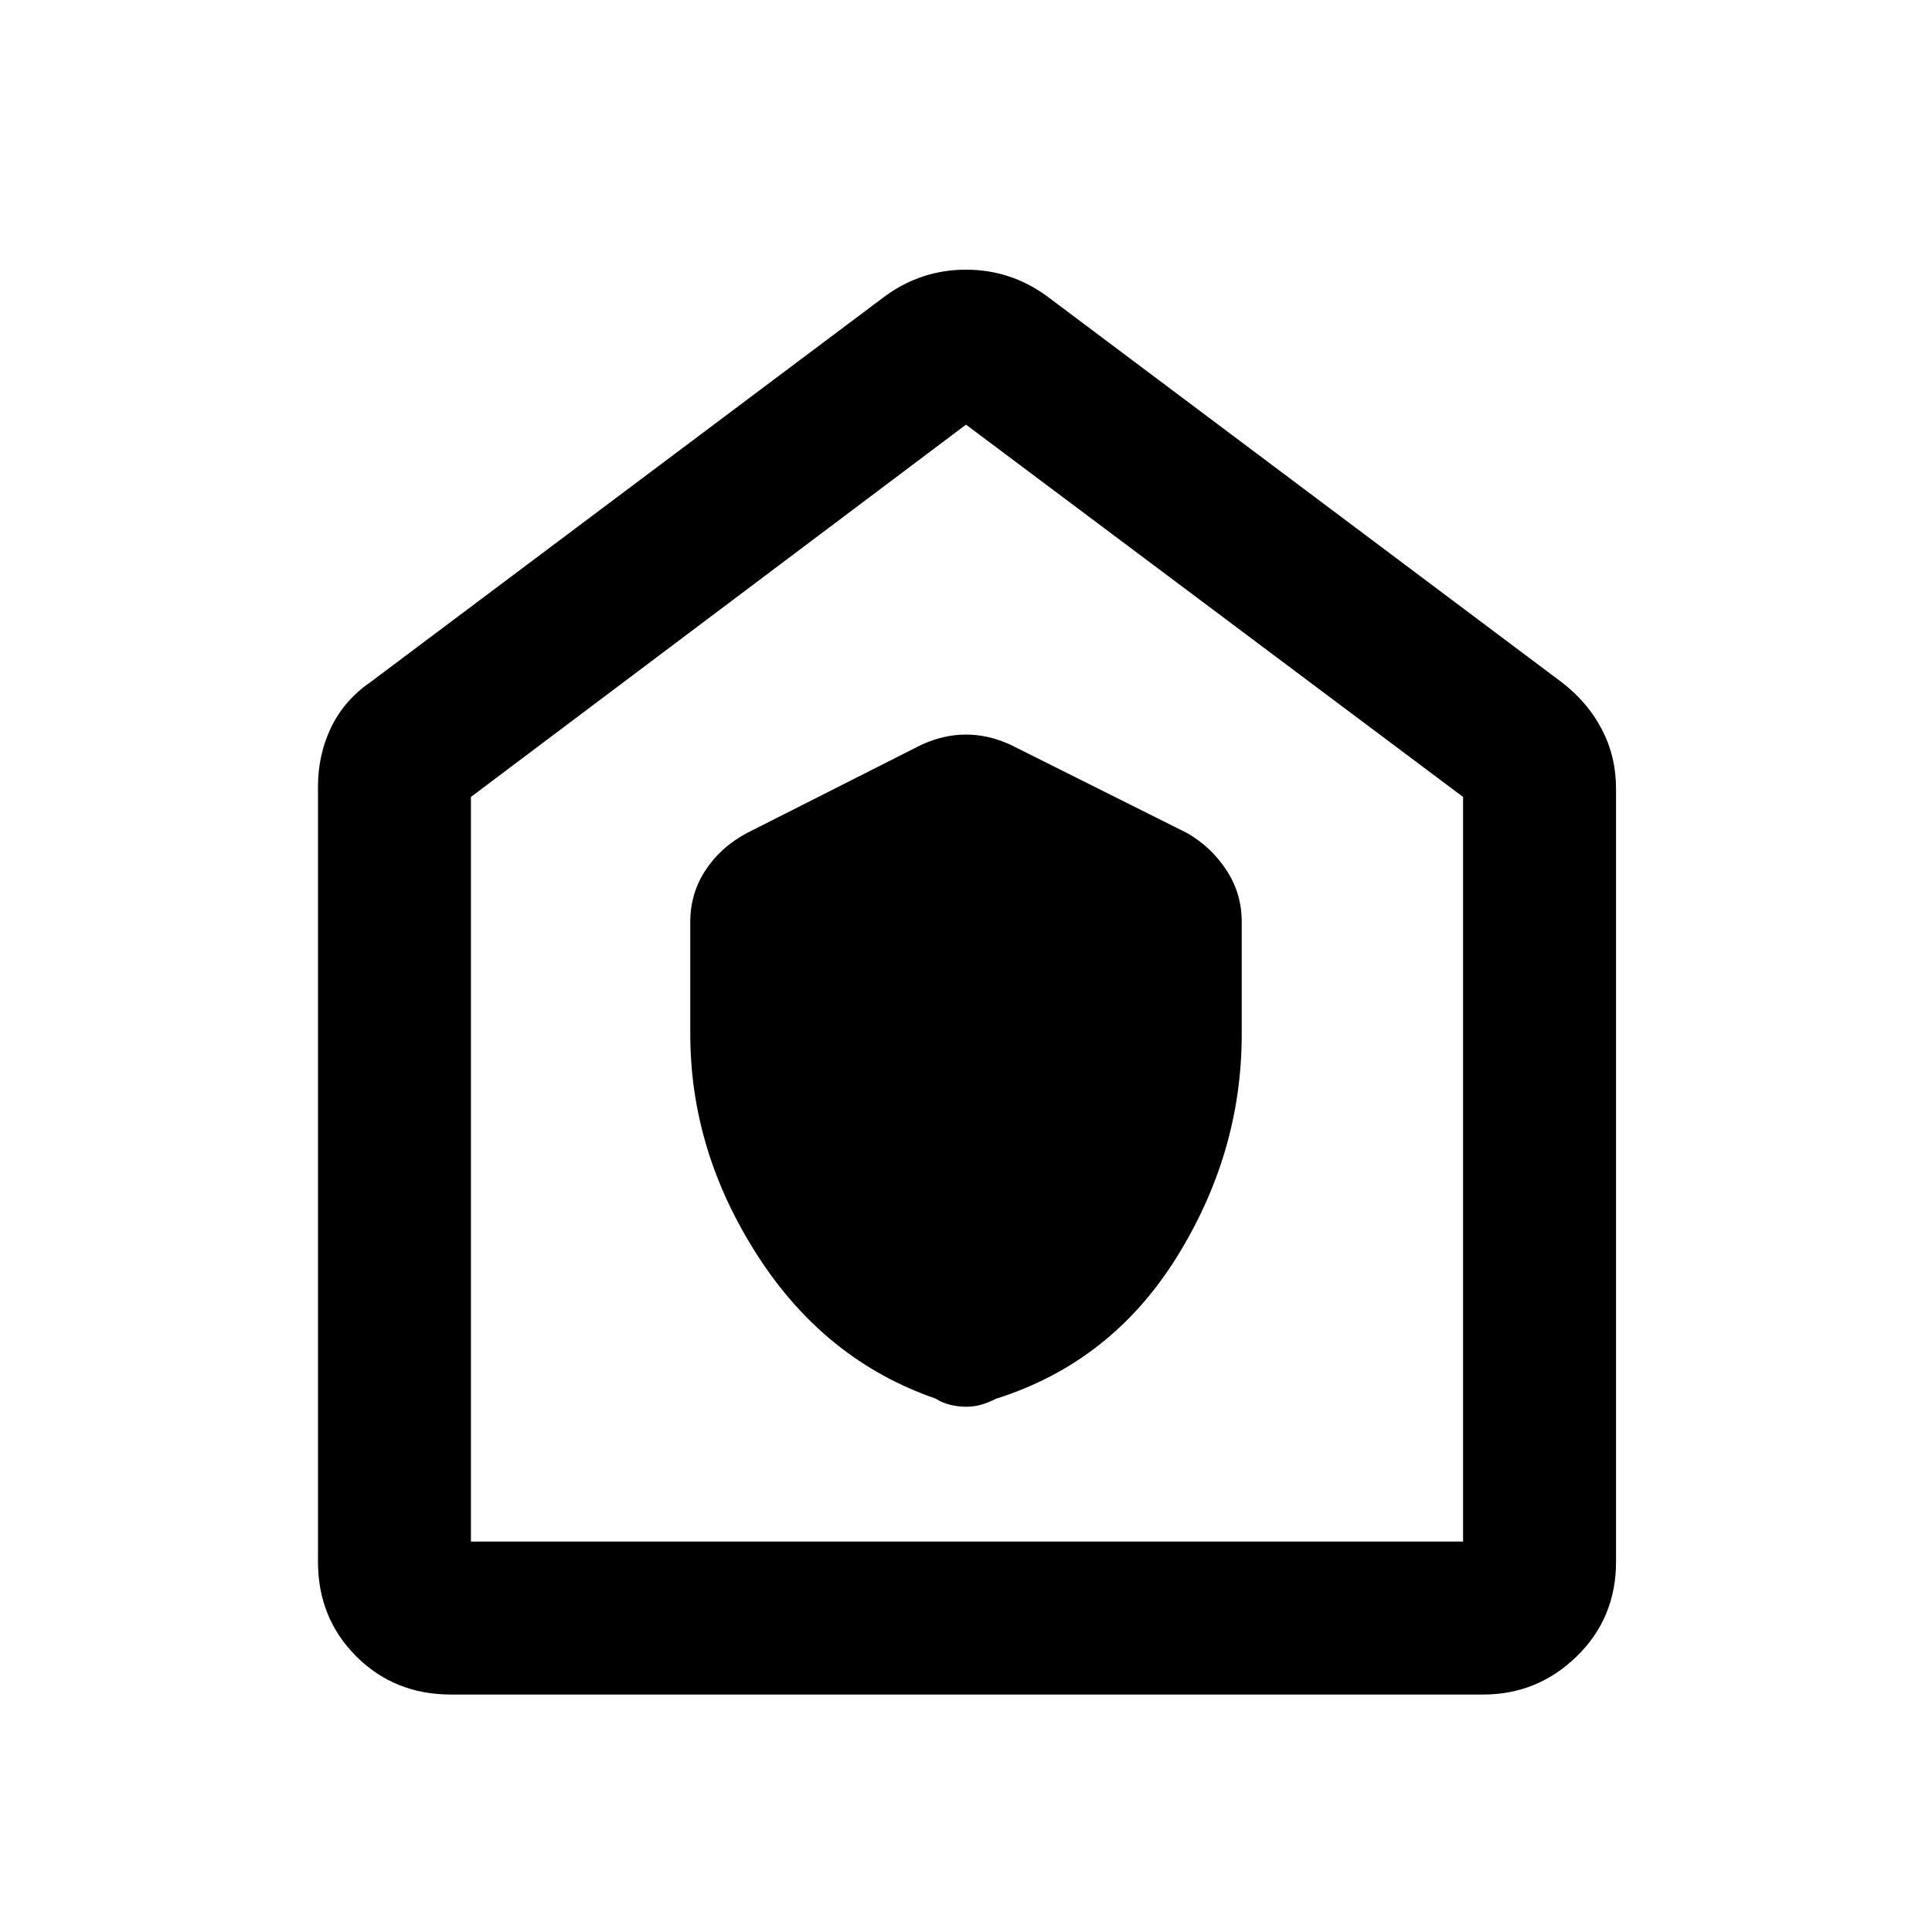 <svg xmlns="http://www.w3.org/2000/svg" height="48" width="48"><path d="M17.15 25.7q0 2.9 1.675 5.5t4.425 3.55q.15.1.35.15.2.05.4.05t.375-.05q.175-.05.375-.15 2.85-.9 4.475-3.5 1.625-2.6 1.625-5.55v-2.8q0-.7-.375-1.275T29.5 20.7l-4.4-2.2q-.55-.25-1.1-.25t-1.1.25l-4.35 2.2q-.65.35-1.025.925-.375.575-.375 1.275ZM11.2 42.1q-1.4 0-2.35-.95-.95-.95-.95-2.35V19.55q0-.8.325-1.475T9.2 16.95L22 7.35q.9-.65 2-.65t2 .65l12.8 9.6q.65.5 1 1.175t.35 1.475v19.2q0 1.4-.975 2.35-.975.95-2.325.95Zm.5-3.8h24.65V19.8L24 10.55 11.7 19.8v18.5ZM24 24.4Z"/></svg>